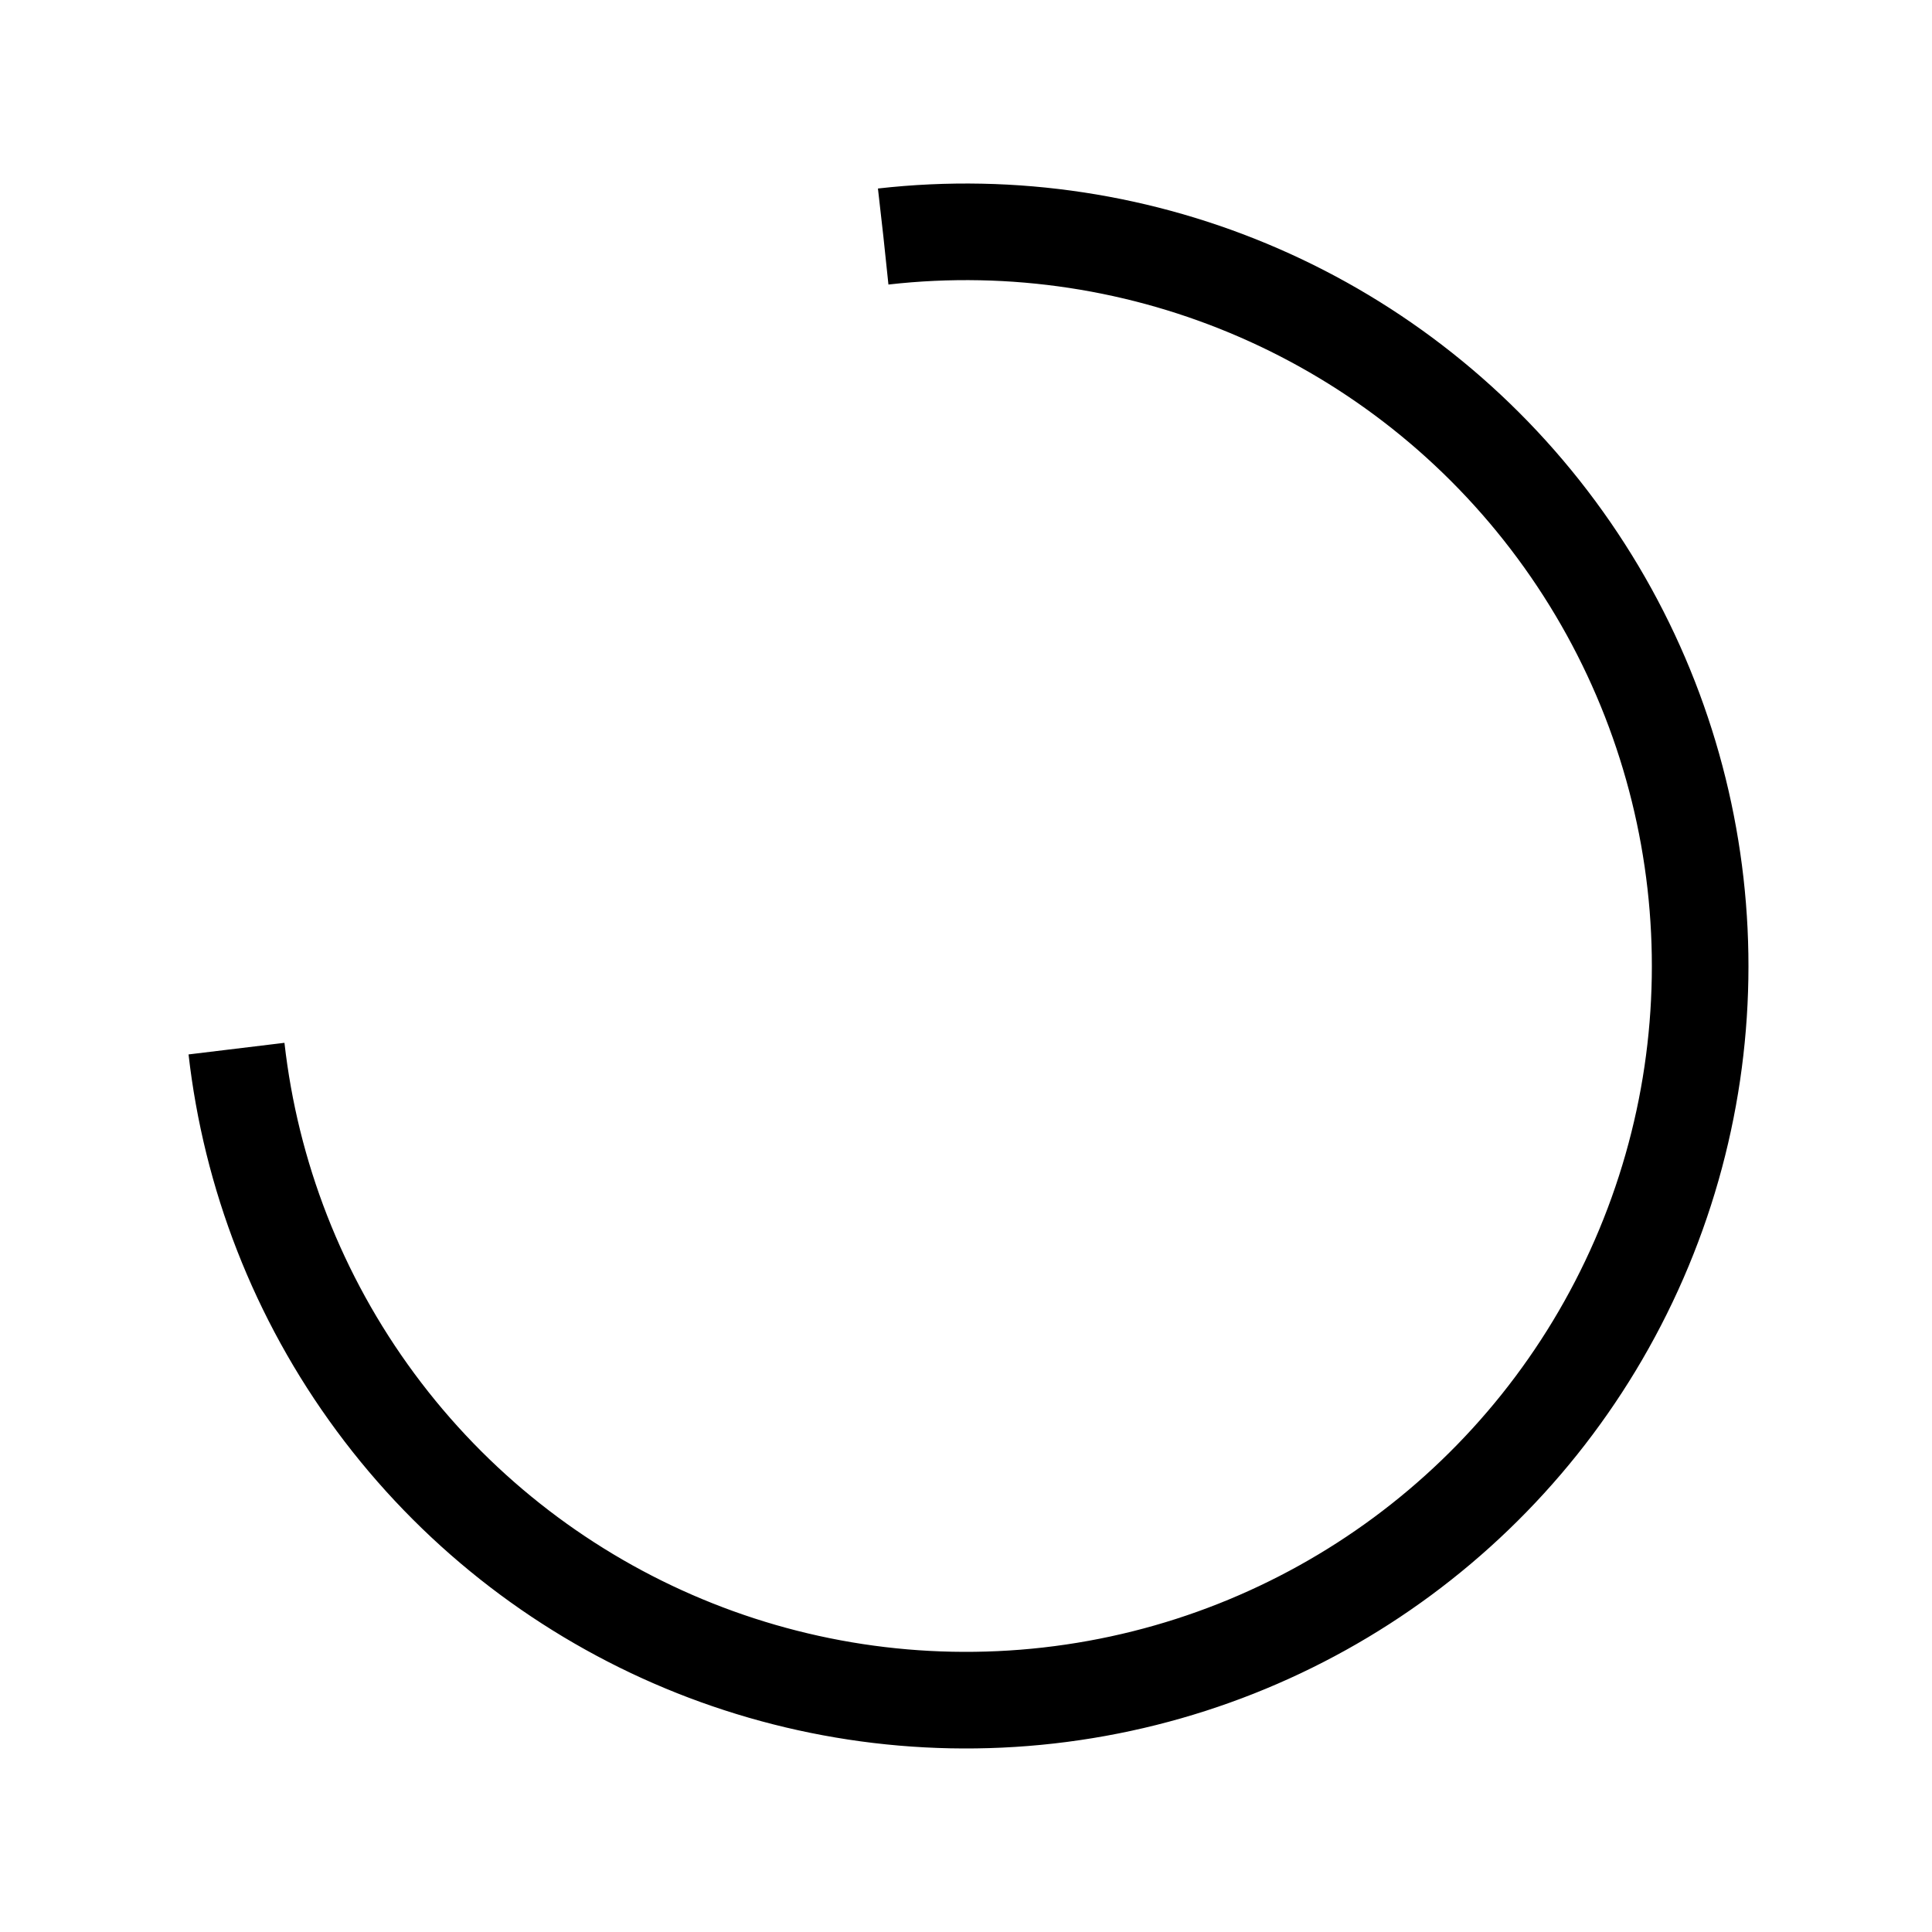 <svg style="margin:auto;background:0 0;display:block;shape-rendering:auto" width="20" height="20" preserveAspectRatio="xMidYMid" viewBox="0 0 100 100"><circle cx="50" cy="50" r="38" fill="none" stroke="#000" stroke-dasharray="179.071 61.69" stroke-width="5" transform="rotate(263.538 50 50)"><animateTransform attributeName="transform" dur="0.98s" keyTimes="0;1" repeatCount="indefinite" type="rotate" values="0 50 50;360 50 50"/></circle></svg>